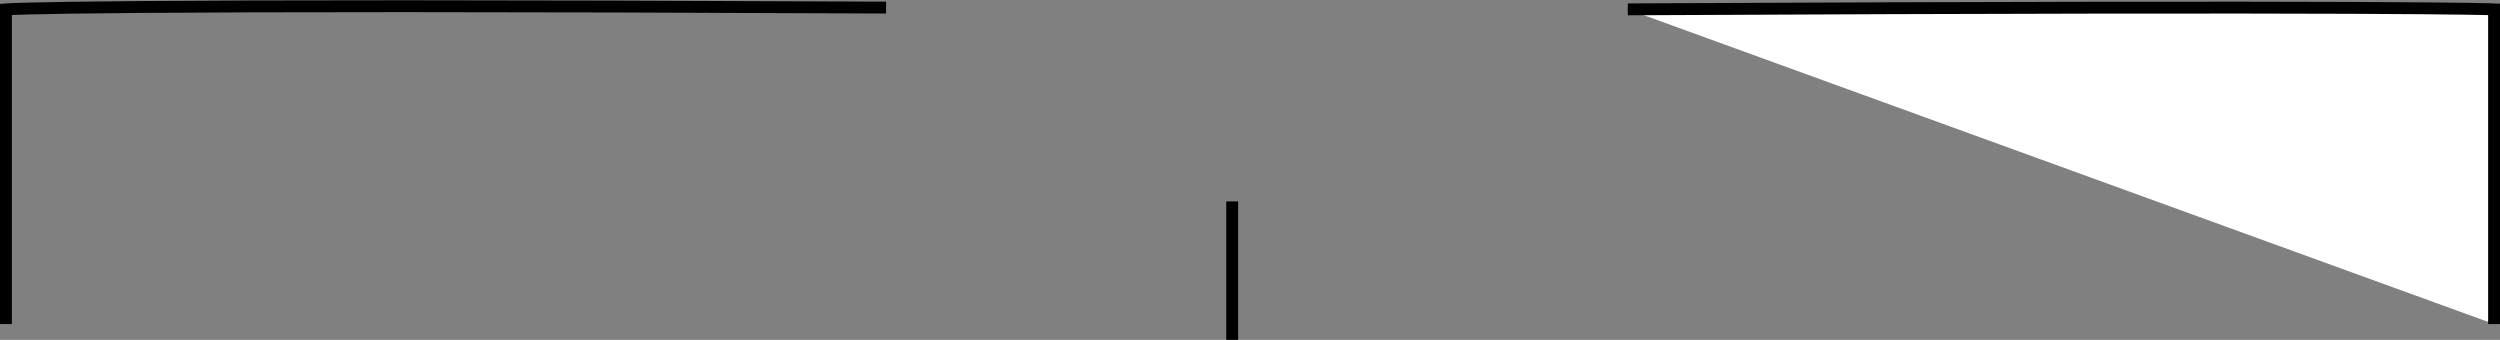 <svg xmlns="http://www.w3.org/2000/svg" width="632" height="85.92" viewBox="0 0 632 85.92"><rect x="0" y="0" width="632" height="85.92" fill="#808080" stroke="none"/><g transform="translate(-388.5 -2104.08)"><path d="M495,2284c197.143-.994,219,0,219,0v79.558" transform="translate(305 -177.556)" fill="#fff" stroke="#000" stroke-width="3"/><path d="M736.5,2283.556c-206.014-.994-222.5.442-222.5.442v79.558" transform="translate(-124 -177.556)" fill="none" stroke="#000" stroke-width="3"/><path d="M414,2334v35" transform="translate(286 -179)" fill="#d9e0e6" stroke="#000" stroke-width="3"/></g></svg>